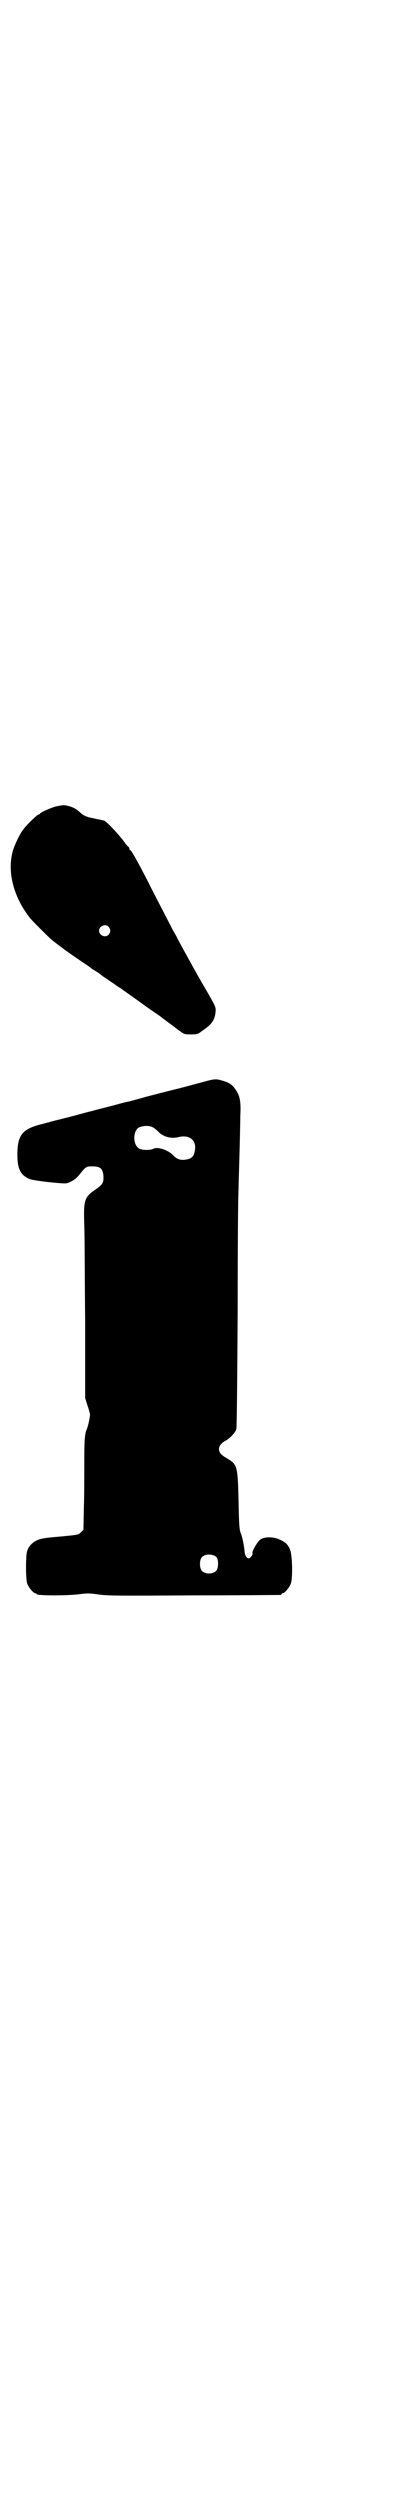 <?xml version="1.0" standalone="no"?>
<!DOCTYPE svg PUBLIC "-//W3C//DTD SVG 20010904//EN"
 "http://www.w3.org/TR/2001/REC-SVG-20010904/DTD/svg10.dtd">
<svg version="1.0" xmlns="http://www.w3.org/2000/svg"
 width="458pt" height="2870pt" viewBox="0 0 458 2870"
 preserveAspectRatio="xMidYMid meet">
<g transform="translate(0,2870) scale(0.5,-0.5)"
fill="#000000" stroke="none">
<path d="M131 3889 c-13 -3 -37 -14 -39 -17 0 -1 -2 -2 -3 -2 -3 0 -27 -23
-35 -34 -7 -8 -18 -31 -23 -45 -16 -49 -1 -110 39 -160 6 -7 41 -42 48 -48 16
-13 42 -32 63 -46 13 -9 24 -16 25 -17 1 -1 6 -5 13 -9 7 -4 12 -8 13 -9 1 -1
8 -6 16 -11 8 -6 15 -10 16 -11 1 -1 4 -3 7 -5 3 -2 7 -4 8 -5 1 -1 14 -10 28
-20 14 -10 27 -19 29 -21 2 -1 10 -7 19 -13 9 -6 16 -11 17 -12 1 -1 8 -6 16
-12 8 -6 15 -11 16 -12 1 -1 5 -4 11 -8 9 -7 11 -7 25 -7 13 0 16 1 21 5 3 2
10 7 15 11 13 10 18 19 20 34 1 14 2 11 -28 63 -8 13 -45 80 -58 104 -3 7 -9
17 -12 22 -9 18 -29 56 -50 97 -23 46 -45 86 -48 87 -1 0 -2 1 -2 3 0 1 -1 4
-3 5 -2 2 -5 5 -7 8 -9 14 -44 52 -49 52 -1 0 -3 1 -5 1 -2 1 -10 2 -18 4 -16
3 -24 6 -32 14 -8 7 -14 11 -25 14 -12 3 -10 3 -28 0z m119 -277 c5 -6 5 -12
0 -18 -7 -8 -22 -2 -22 9 0 11 15 17 22 9z"/>
<path d="M472 3257 c-26 -7 -56 -15 -60 -16 -5 -1 -52 -13 -75 -19 -28 -8 -26
-7 -40 -11 -7 -1 -21 -5 -32 -8 -11 -3 -27 -7 -35 -9 -8 -2 -16 -4 -18 -5 -2
0 -17 -4 -35 -9 -18 -5 -39 -10 -47 -12 -8 -2 -16 -4 -18 -5 -2 0 -11 -3 -20
-5 -41 -11 -52 -25 -52 -69 0 -33 7 -47 28 -56 9 -4 74 -11 84 -10 10 2 22 9
30 19 16 20 16 20 31 20 18 0 23 -5 25 -21 1 -17 -2 -21 -18 -32 -26 -18 -28
-23 -26 -84 1 -25 1 -125 2 -221 l0 -174 5 -16 c3 -8 5 -17 6 -20 1 -5 -4 -27
-7 -35 -5 -10 -6 -25 -6 -77 0 -30 0 -77 -1 -105 l-1 -50 -6 -5 c-5 -6 -6 -6
-48 -10 -38 -3 -45 -5 -54 -9 -11 -6 -19 -14 -22 -26 -3 -13 -3 -65 1 -74 4
-9 14 -21 18 -21 2 0 3 -1 3 -2 0 -4 74 -4 101 0 17 2 21 2 42 -1 22 -3 41 -3
220 -2 108 0 197 1 199 1 1 0 2 1 2 2 0 1 1 2 3 2 4 0 14 12 18 21 5 12 4 63
-1 78 -5 12 -9 17 -24 24 -15 7 -36 7 -45 0 -7 -5 -19 -27 -18 -30 2 -4 -5
-13 -9 -13 -4 0 -9 8 -9 15 -1 12 -5 34 -9 43 -3 8 -4 18 -5 76 -2 81 -3 82
-29 97 -12 7 -16 13 -16 20 0 7 5 13 13 18 11 5 25 20 27 28 1 5 2 103 3 272
0 145 1 270 2 277 0 7 1 41 2 76 1 35 2 77 2 93 2 35 -1 48 -12 63 -7 10 -15
15 -30 19 -13 4 -17 4 -39 -2z m-119 -106 c2 -1 7 -5 11 -9 11 -12 29 -17 46
-13 27 7 44 -8 38 -33 -2 -11 -7 -16 -18 -18 -13 -3 -23 0 -32 10 -12 12 -36
20 -46 14 -6 -3 -22 -3 -30 0 -17 7 -17 43 -1 50 12 4 23 4 32 -1z m146 -987
c4 -6 4 -24 -1 -30 -7 -9 -27 -9 -34 0 -5 6 -5 24 0 30 7 9 27 9 35 0z"/>
</g>
</svg>
